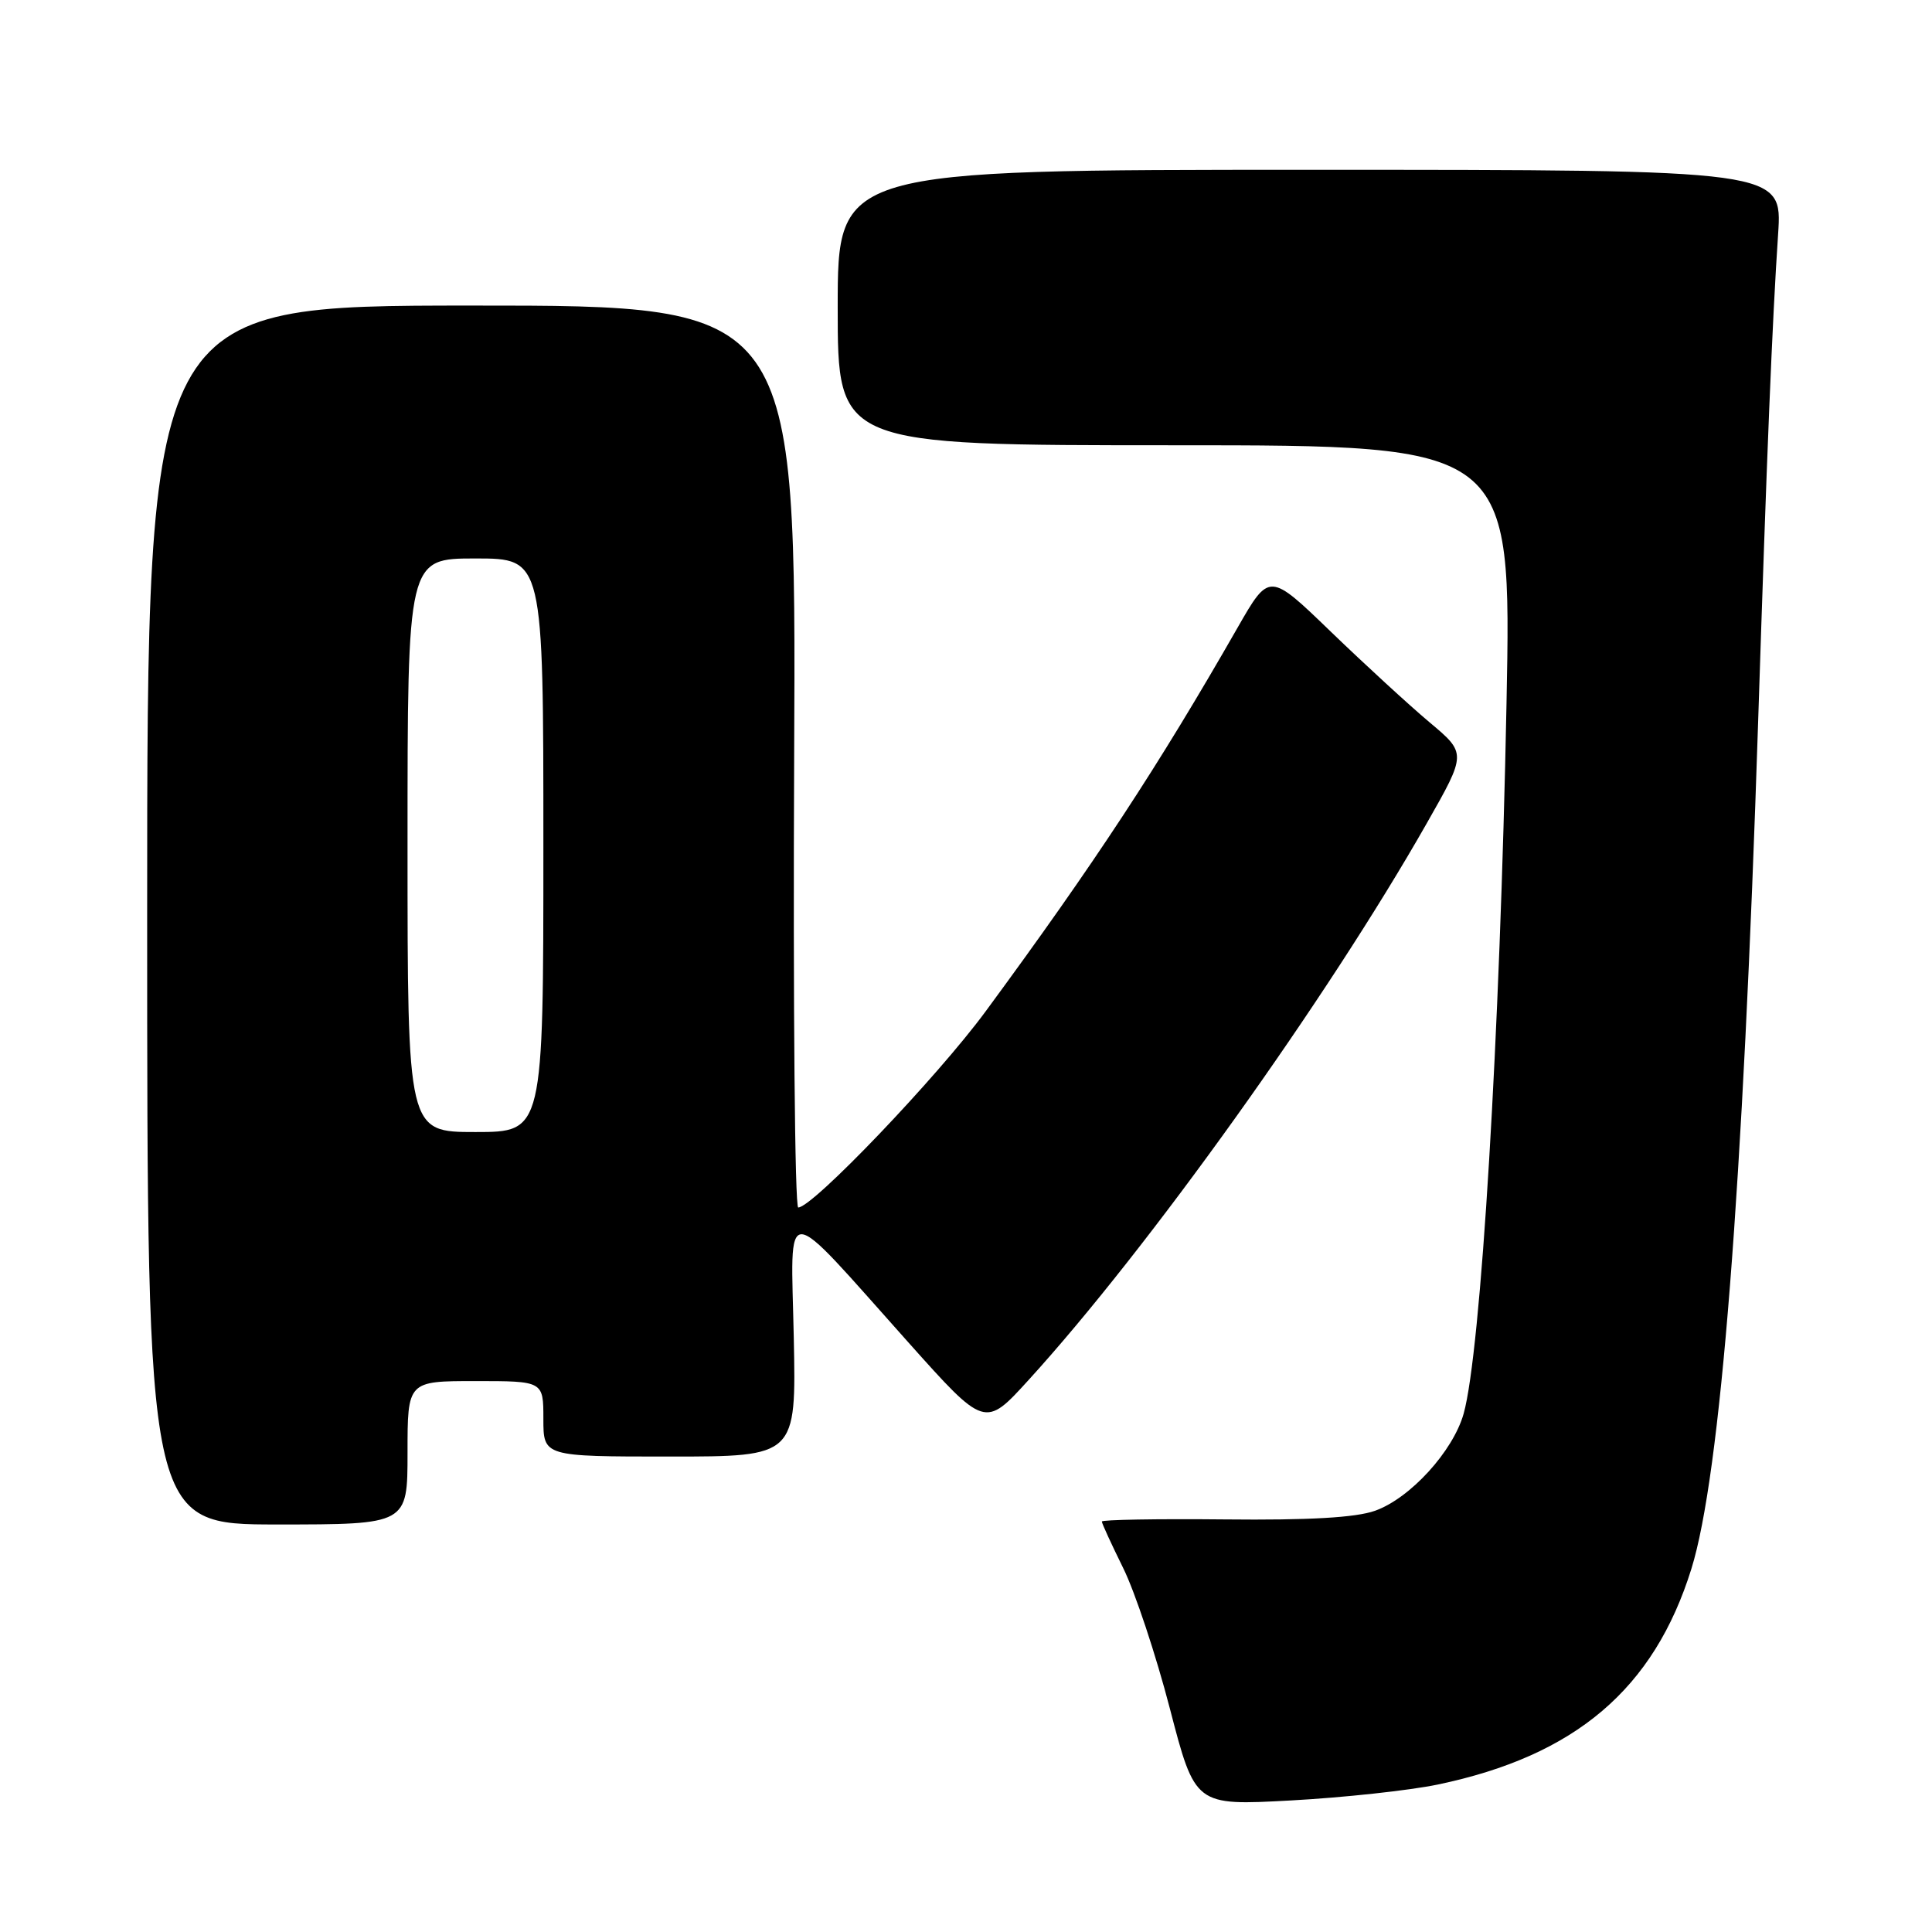 <?xml version="1.0" encoding="UTF-8" standalone="no"?>
<!DOCTYPE svg PUBLIC "-//W3C//DTD SVG 1.1//EN" "http://www.w3.org/Graphics/SVG/1.1/DTD/svg11.dtd" >
<svg xmlns="http://www.w3.org/2000/svg" xmlns:xlink="http://www.w3.org/1999/xlink" version="1.1" viewBox="0 0 256 256">
 <g >
 <path fill="currentColor"
d=" M 190.52 236.46 C 208.76 232.64 219.16 223.79 224.12 207.87 C 227.97 195.48 230.95 157.66 232.97 95.40 C 234.11 60.14 234.83 42.64 235.61 31.00 C 236.17 22.50 236.17 22.50 173.59 22.50 C 111.00 22.50 111.00 22.50 111.00 40.75 C 111.00 59.00 111.00 59.00 155.64 59.00 C 200.29 59.00 200.29 59.00 199.62 93.25 C 198.76 137.28 196.23 179.16 193.94 187.32 C 192.54 192.30 186.84 198.55 182.18 200.19 C 179.64 201.09 173.46 201.45 162.25 201.33 C 153.31 201.24 146.00 201.37 146.00 201.61 C 146.00 201.86 147.28 204.63 148.83 207.78 C 150.39 210.93 153.17 219.30 155.01 226.38 C 158.36 239.26 158.36 239.26 171.04 238.57 C 178.01 238.19 186.78 237.24 190.52 236.46 Z  M 54.00 192.50 C 54.00 183.00 54.00 183.00 63.00 183.00 C 72.00 183.00 72.00 183.00 72.00 188.00 C 72.00 193.00 72.00 193.00 88.75 193.00 C 105.50 193.00 105.50 193.00 105.18 177.26 C 104.80 158.90 103.36 158.85 120.35 177.86 C 130.50 189.22 130.50 189.22 136.29 182.86 C 152.08 165.54 175.87 132.29 189.06 109.08 C 194.33 99.82 194.33 99.82 189.41 95.70 C 186.71 93.43 180.83 88.03 176.34 83.70 C 168.19 75.83 168.19 75.83 163.99 83.16 C 153.47 101.55 145.04 114.39 130.61 134.00 C 124.20 142.72 107.68 160.00 105.77 160.00 C 105.32 160.00 105.08 133.11 105.23 100.24 C 105.50 40.48 105.50 40.48 62.50 40.49 C 19.50 40.50 19.50 40.50 19.50 121.25 C 19.50 202.00 19.50 202.00 36.75 202.00 C 54.00 202.00 54.00 202.00 54.00 192.50 Z  M 54.00 112.00 C 54.00 74.00 54.00 74.00 63.00 74.00 C 72.00 74.00 72.00 74.00 72.00 112.00 C 72.00 150.00 72.00 150.00 63.00 150.00 C 54.00 150.00 54.00 150.00 54.00 112.00 Z "/>
</g>
</svg>